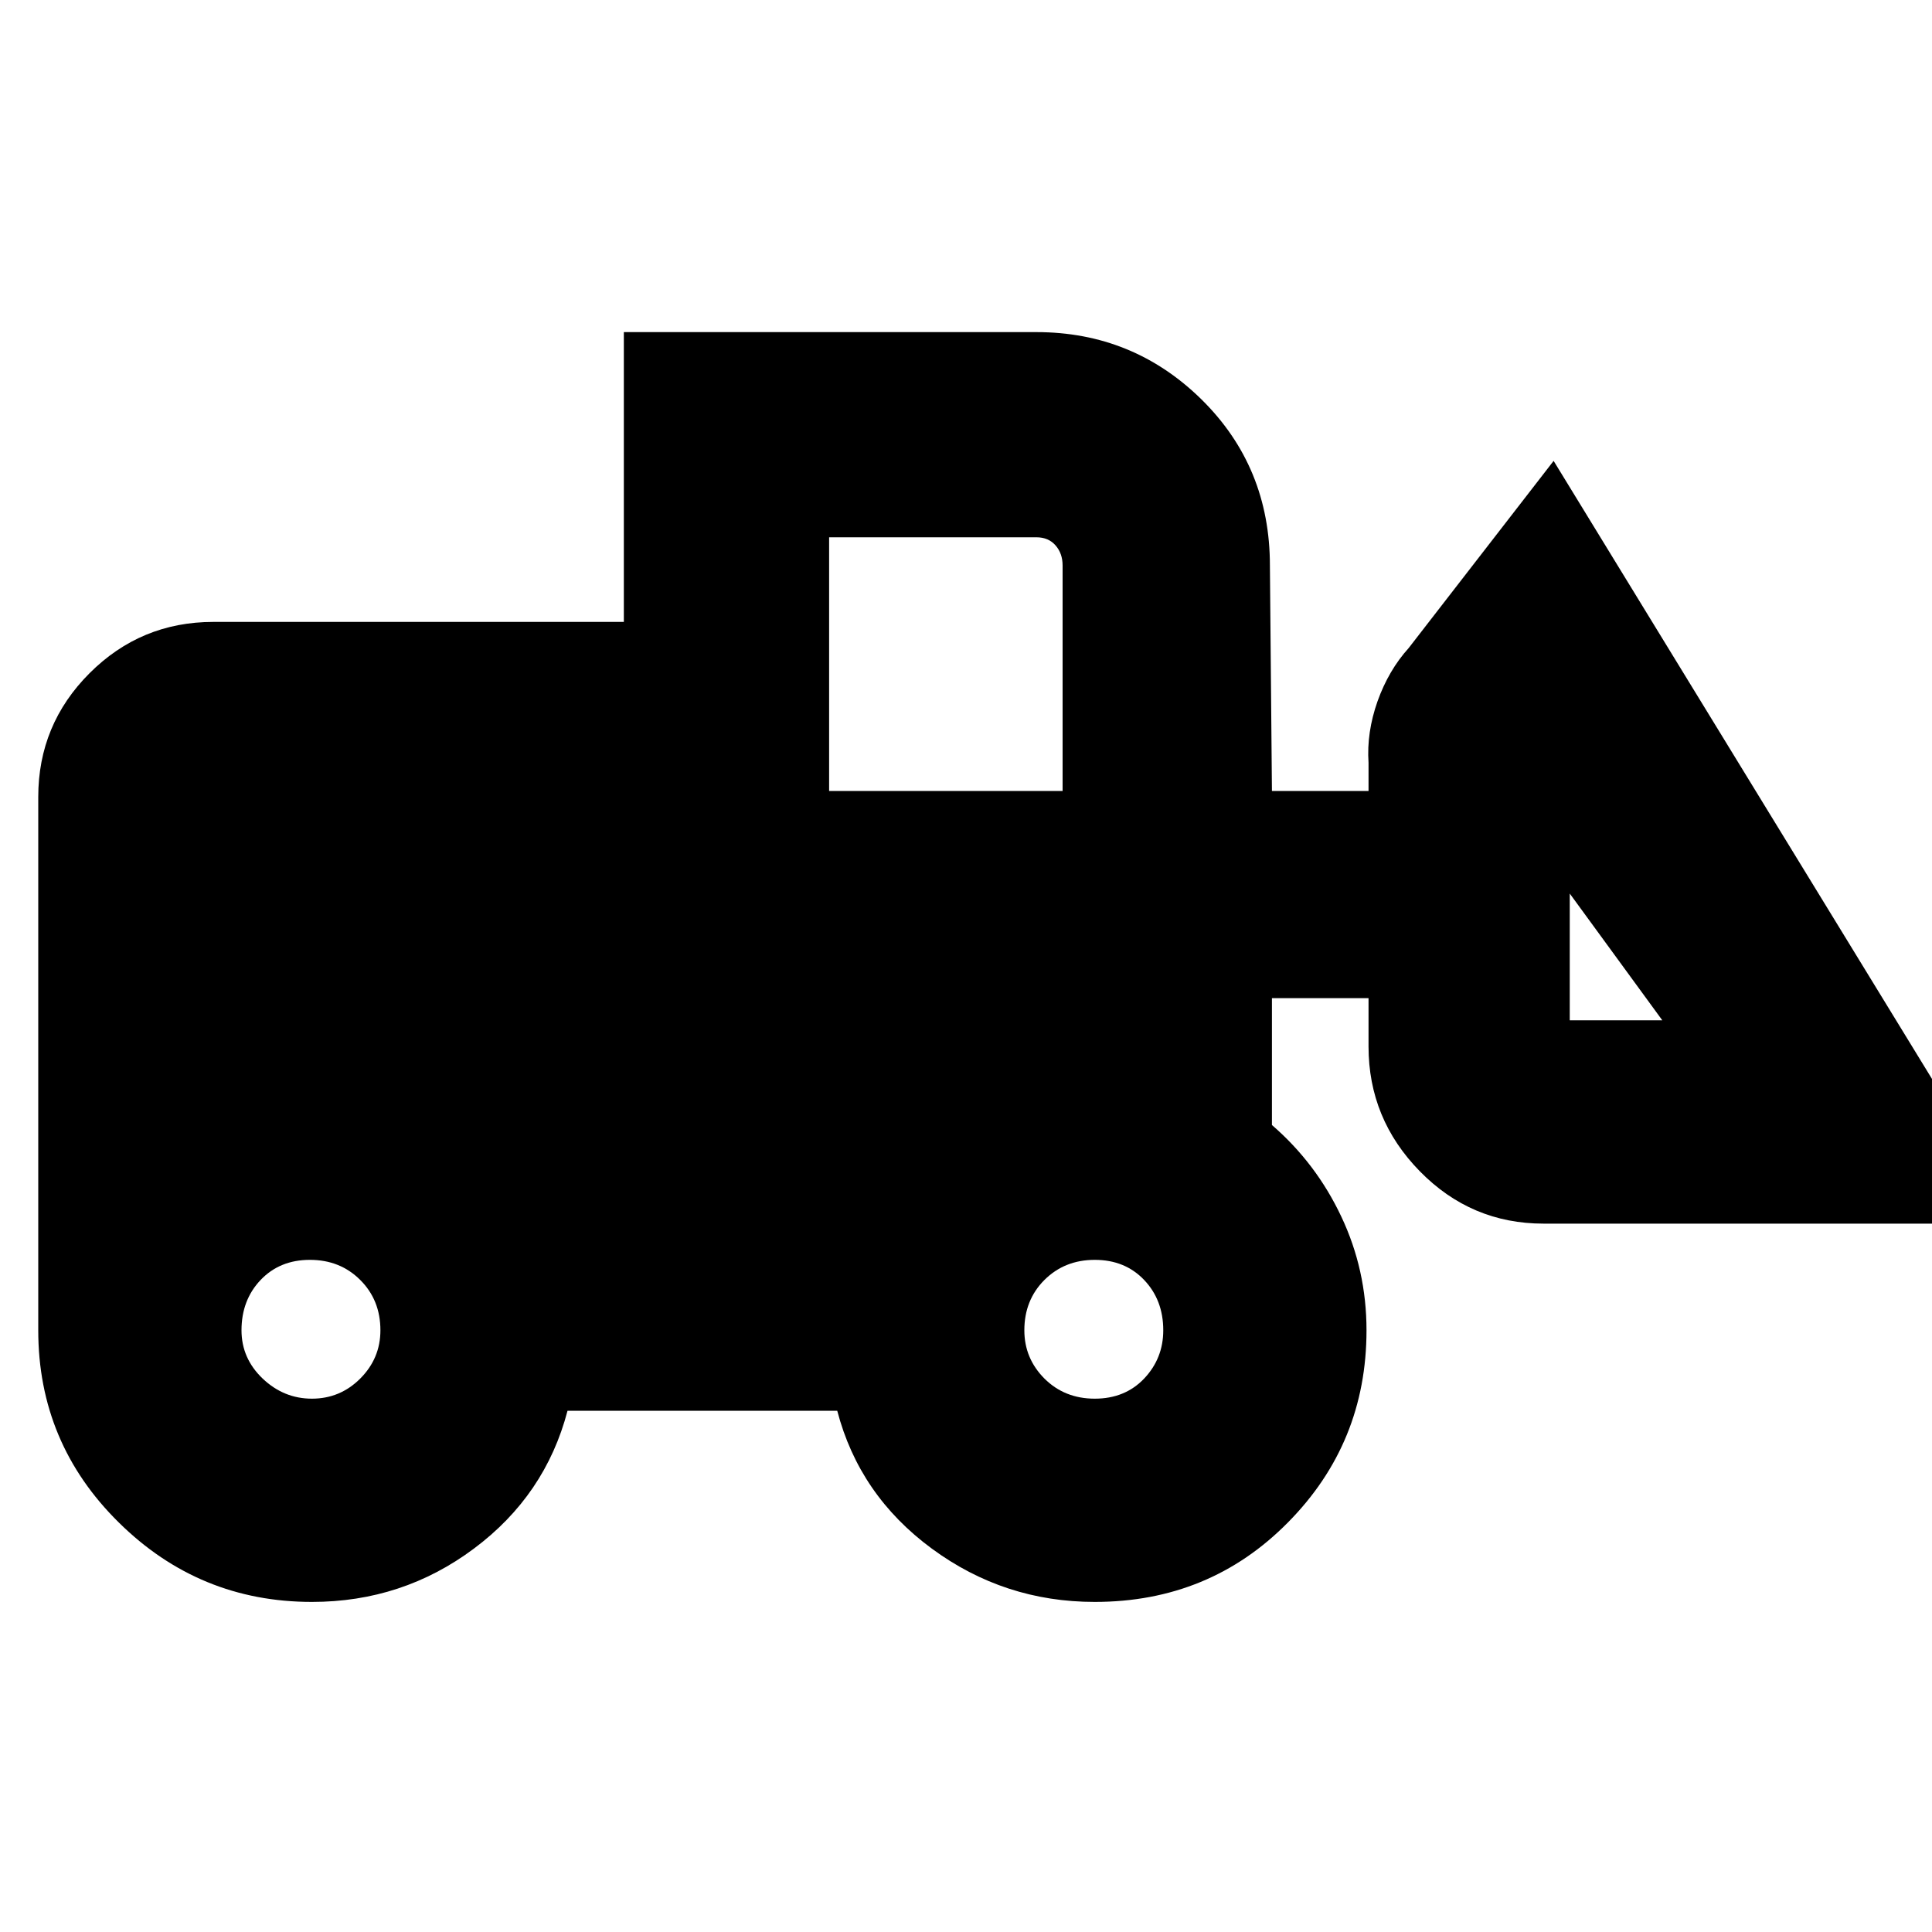 <svg xmlns="http://www.w3.org/2000/svg" height="20" width="20"><path d="M3.229 16.583q-1.167 0-2-.823-.833-.822-.833-1.989V8.25q0-.75.531-1.281.531-.531 1.281-.531h4.25v-3h4.271q1 0 1.709.697.708.698.708 1.719l.021 2.334h1v-.292q-.021-.313.093-.636.115-.322.323-.552l1.5-1.937 4.834 7.896h-4.938q-.75 0-1.281-.542-.531-.542-.531-1.292v-.5h-1v1.313q.458.396.718.948.261.552.261 1.177 0 1.167-.813 1.989-.812.823-2 .823-.937 0-1.687-.552t-.979-1.427H5.875q-.229.875-.969 1.427-.739.552-1.677.552Zm0-2.104q.292 0 .5-.208.209-.209.209-.5 0-.313-.209-.521-.208-.208-.521-.208-.312 0-.51.208t-.198.521q0 .291.219.5.219.208.51.208Zm8.104 0q.313 0 .511-.208.198-.209.198-.5 0-.313-.198-.521-.198-.208-.511-.208-.312 0-.521.208-.208.208-.208.521 0 .291.208.5.209.208.521.208Zm5.875-3.917L16.25 9.25v1.312ZM8.583 8.188H11V5.854q0-.125-.073-.208-.073-.084-.198-.084H8.583Z"/></svg>